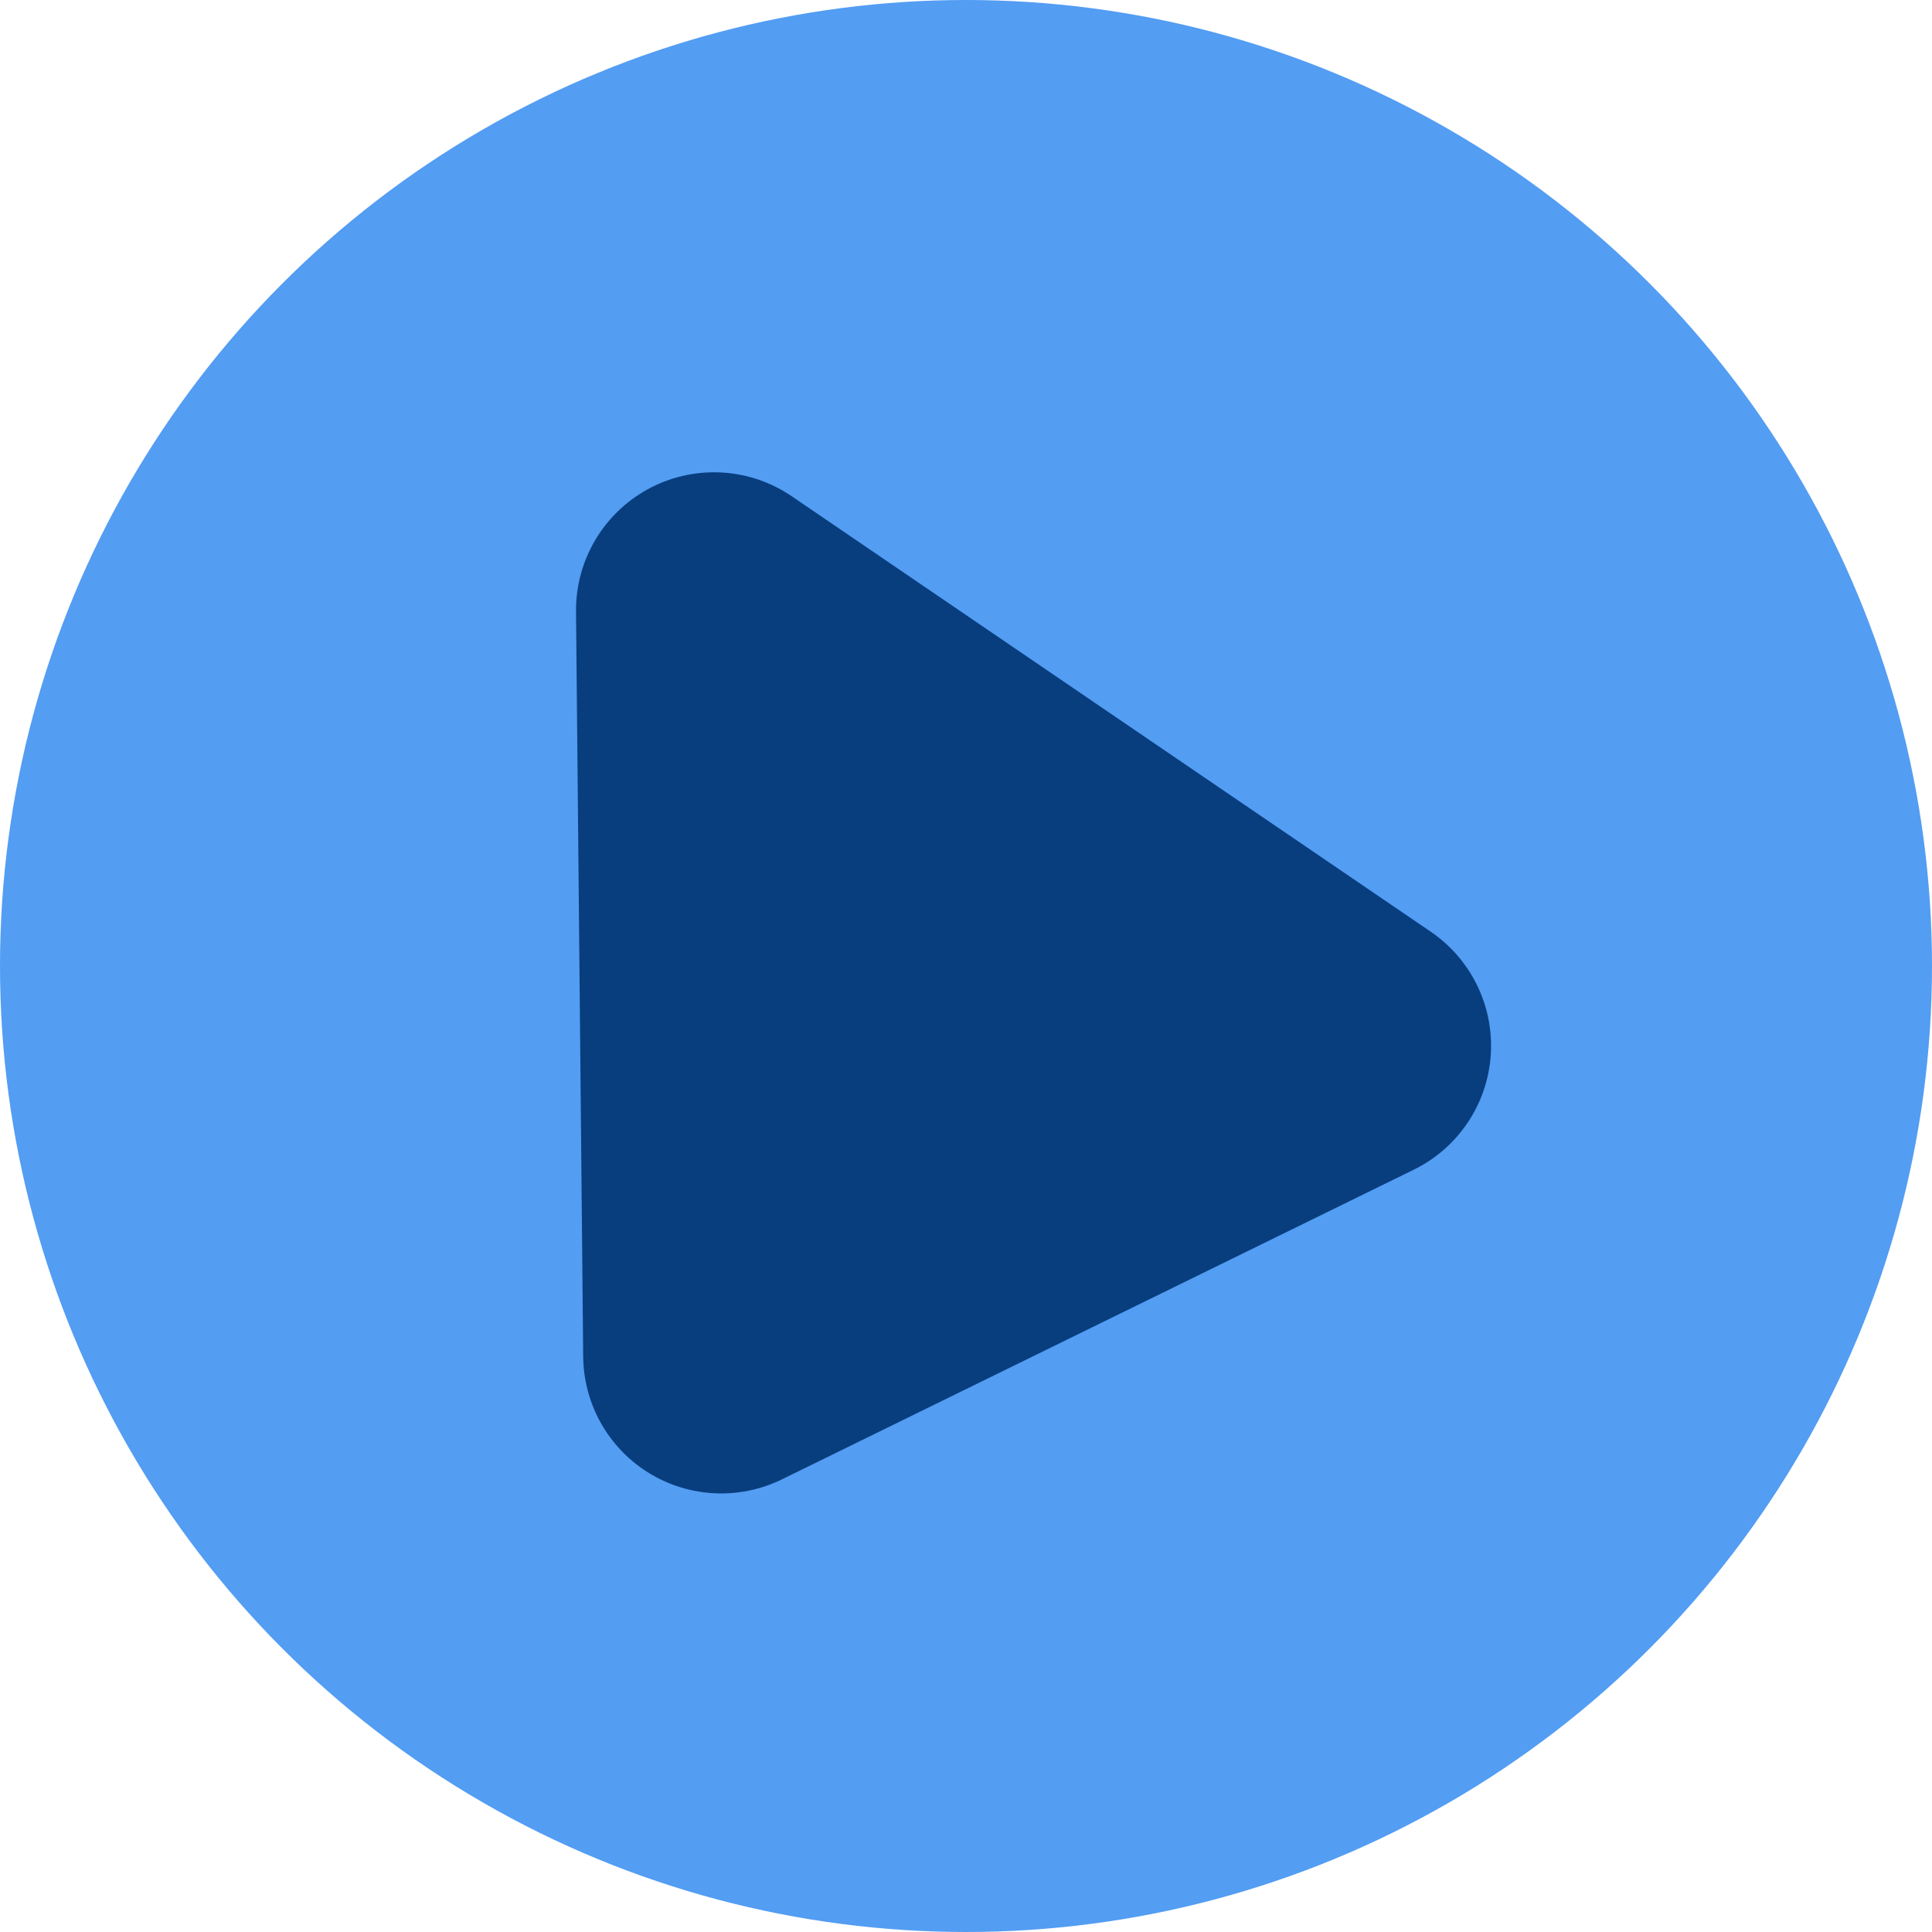 <svg width="35" height="35" viewBox="0 0 35 35" fill="none" xmlns="http://www.w3.org/2000/svg">
<circle cx="17.5" cy="17.5" r="17.5" fill="#539DF3"/>
<path d="M13.065 24.555L12.935 11.056L24.512 18.945L13.065 24.555Z" fill="#083E7E" stroke="#083E7E" stroke-width="5" stroke-linejoin="round"/>
</svg>
